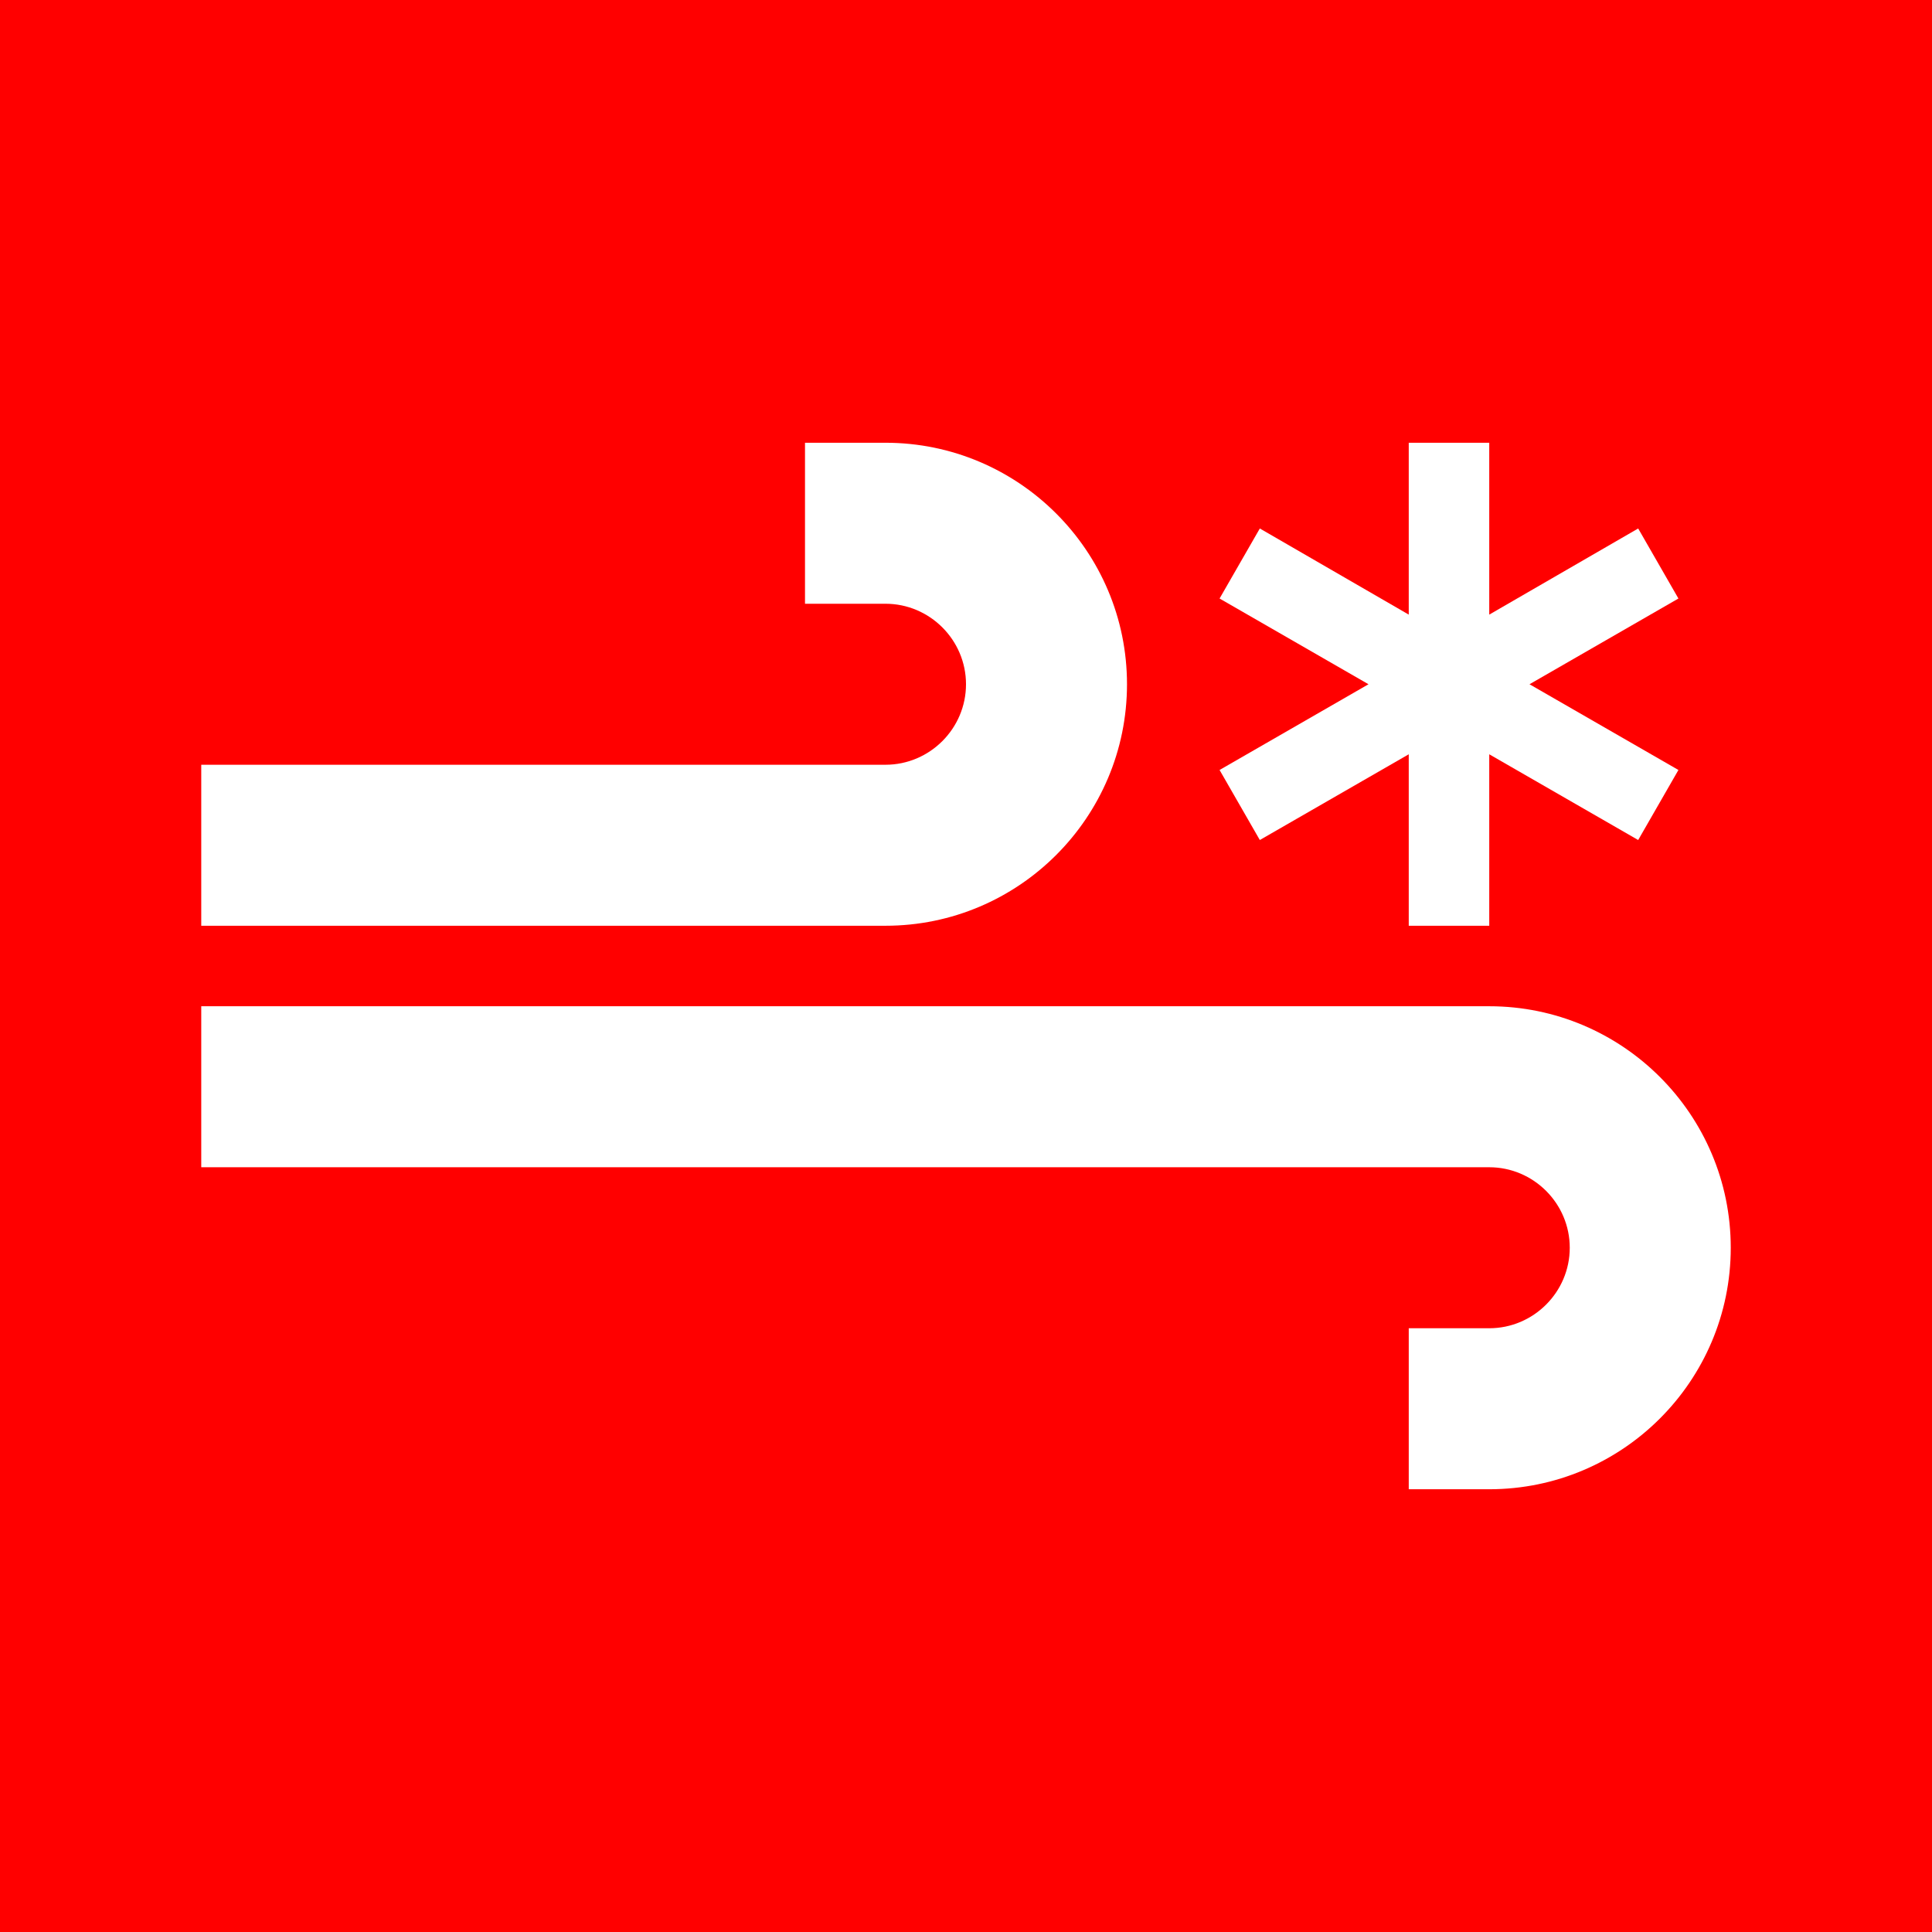<?xml version="1.0" encoding="UTF-8" standalone="no"?>
<svg
   fill="none"
   viewBox="0 0 48 48"
   version="1.1"
   id="svg2"
   sodipodi:docname="blowing_snow.svg"
   inkscape:version="1.4.2 (1:1.4.2+202505120737+ebf0e940d0)"
   xmlns:inkscape="http://www.inkscape.org/namespaces/inkscape"
   xmlns:sodipodi="http://sodipodi.sourceforge.net/DTD/sodipodi-0.dtd"
   xmlns="http://www.w3.org/2000/svg"
   xmlns:svg="http://www.w3.org/2000/svg">
  <defs
     id="defs2" />
  <sodipodi:namedview
     id="namedview2"
     pagecolor="#ffffff"
     bordercolor="#666666"
     borderopacity="1.0"
     inkscape:showpageshadow="2"
     inkscape:pageopacity="0.0"
     inkscape:pagecheckerboard="0"
     inkscape:deskcolor="#d1d1d1"
     inkscape:zoom="16.625"
     inkscape:cx="24.030075"
     inkscape:cy="24"
     inkscape:window-width="1920"
     inkscape:window-height="1011"
     inkscape:window-x="0"
     inkscape:window-y="32"
     inkscape:window-maximized="1"
     inkscape:current-layer="svg2" />
  <rect
     x="0.0"
     y="0.0"
     width="48.0"
     height="48.0"
     fill="#ff0000"
     stroke="none"
     data-bg="1"
     id="rect1" />
  <path
     fill-rule="evenodd"
     d="M22 11c3.31 0 6 2.69 6 6s-2.69 6-6 6H5v-4h17c1.1 0 2-.9 2-2s-.9-2-2-2h-2v-4h2ZM5 25h32c3.31 0 6 2.69 6 6s-2.69 6-6 6h-2v-4h2c1.1 0 2-.9 2-2s-.9-2-2-2H5v-4Z"
     clip-rule="evenodd"
     fill="#ff0000"
     stroke="white"
     stroke-width="1px"
     id="path1"
     style="fill:#ffffff;fill-opacity:1;stroke:none" />
  <path
     fill-rule="evenodd"
     d="m41.7 14.87-1-1.74-3.7 2.14V11h-2v4.27l-3.7-2.14-1 1.74L34 17l-3.7 2.13 1 1.74 3.7-2.13V23h2v-4.26l3.7 2.13 1-1.74L38 17l3.7-2.13Z"
     clip-rule="evenodd"
     fill="#ff0000"
     stroke="white"
     stroke-width="1px"
     id="path2"
     style="fill:#ffffff;fill-opacity:1;stroke:none" />
</svg>
